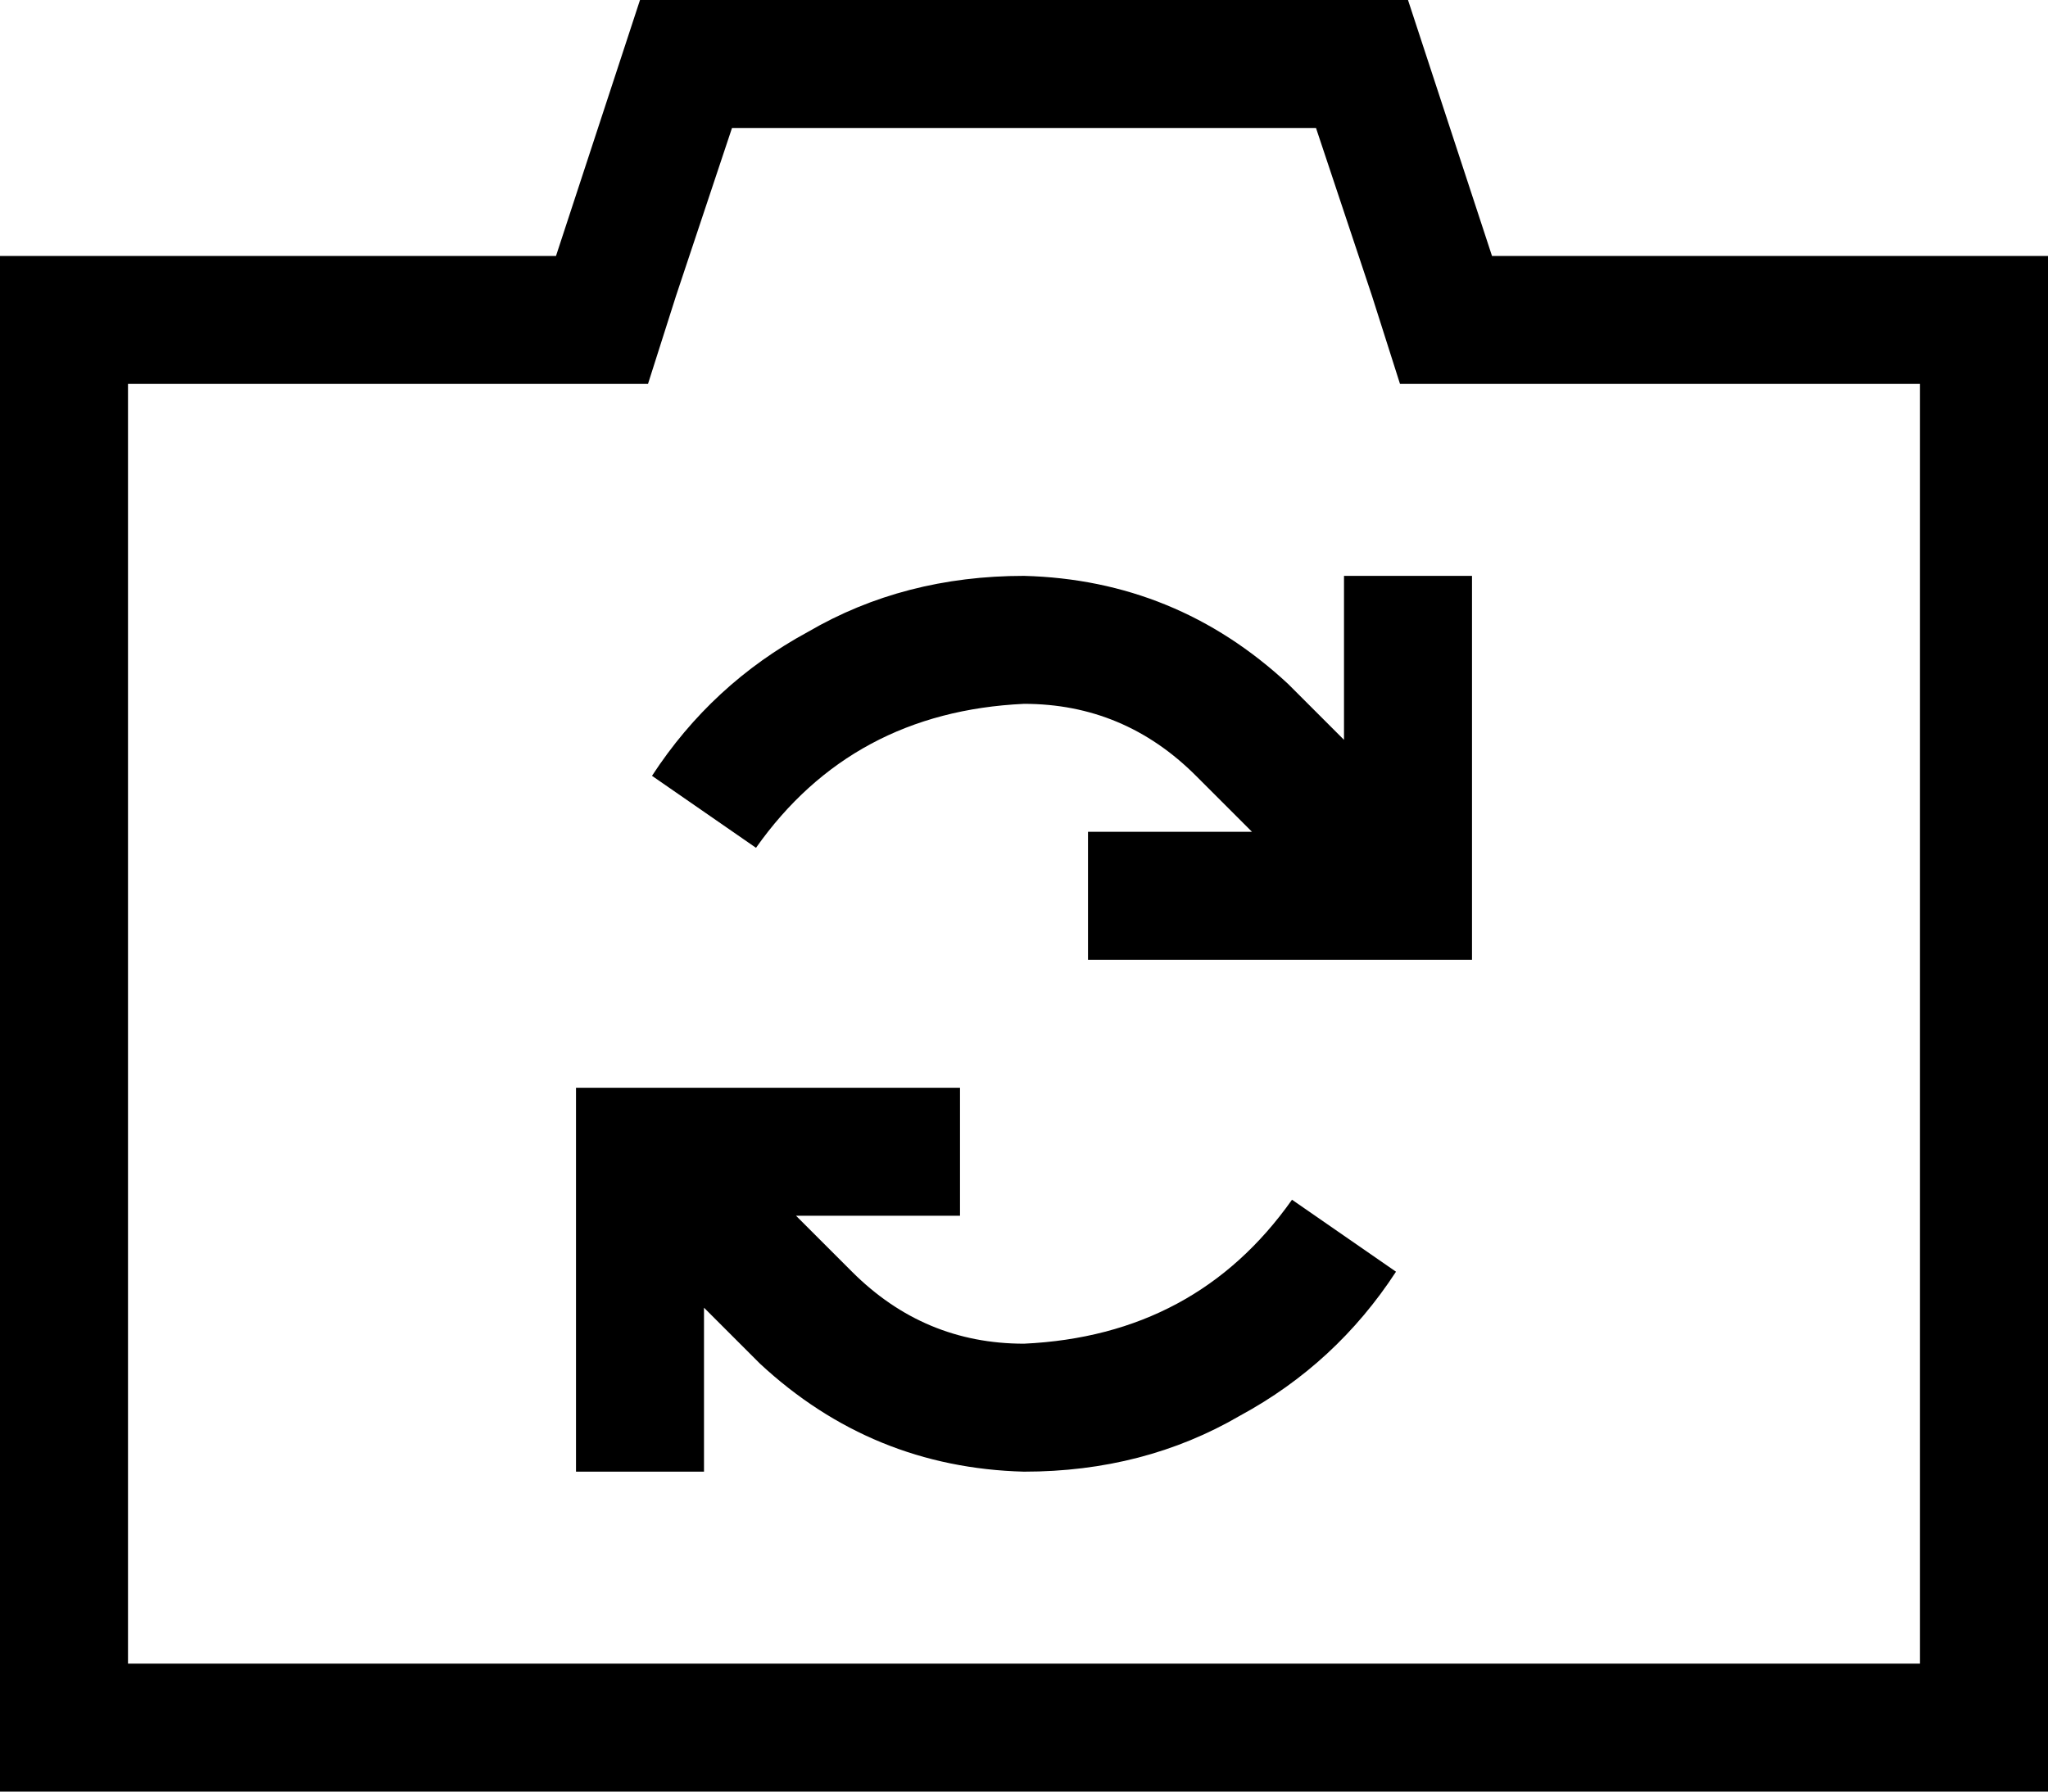 <svg xmlns="http://www.w3.org/2000/svg" viewBox="0 0 512 448">
  <path d="M 160 0 L 352 0 L 160 0 L 352 0 L 373 64 L 373 64 L 480 64 L 512 64 L 512 96 L 512 96 L 512 416 L 512 416 L 512 448 L 512 448 L 480 448 L 0 448 L 0 416 L 0 416 L 0 96 L 0 96 L 0 64 L 0 64 L 32 64 L 139 64 L 160 0 L 160 0 Z M 373 96 L 350 96 L 373 96 L 350 96 L 343 74 L 343 74 L 329 32 L 329 32 L 183 32 L 183 32 L 169 74 L 169 74 L 162 96 L 162 96 L 139 96 L 32 96 L 32 416 L 32 416 L 480 416 L 480 416 L 480 96 L 480 96 L 373 96 L 373 96 Z M 160 272 L 224 272 L 160 272 L 240 272 L 240 304 L 240 304 L 224 304 L 199 304 L 213 318 L 213 318 Q 231 336 256 336 Q 299 334 323 300 L 349 318 L 349 318 Q 334 341 310 354 Q 286 368 256 368 Q 218 367 190 341 L 176 327 L 176 327 L 176 352 L 176 352 L 176 368 L 176 368 L 144 368 L 144 368 L 144 352 L 144 352 L 144 288 L 144 288 L 144 272 L 144 272 L 160 272 L 160 272 Z M 368 240 L 352 240 L 368 240 L 272 240 L 272 208 L 272 208 L 288 208 L 313 208 L 299 194 L 299 194 Q 281 176 256 176 Q 213 178 189 212 L 163 194 L 163 194 Q 178 171 202 158 Q 226 144 256 144 Q 294 145 322 171 L 336 185 L 336 185 L 336 160 L 336 160 L 336 144 L 336 144 L 368 144 L 368 144 L 368 160 L 368 160 L 368 224 L 368 224 L 368 240 L 368 240 Z" />
</svg>